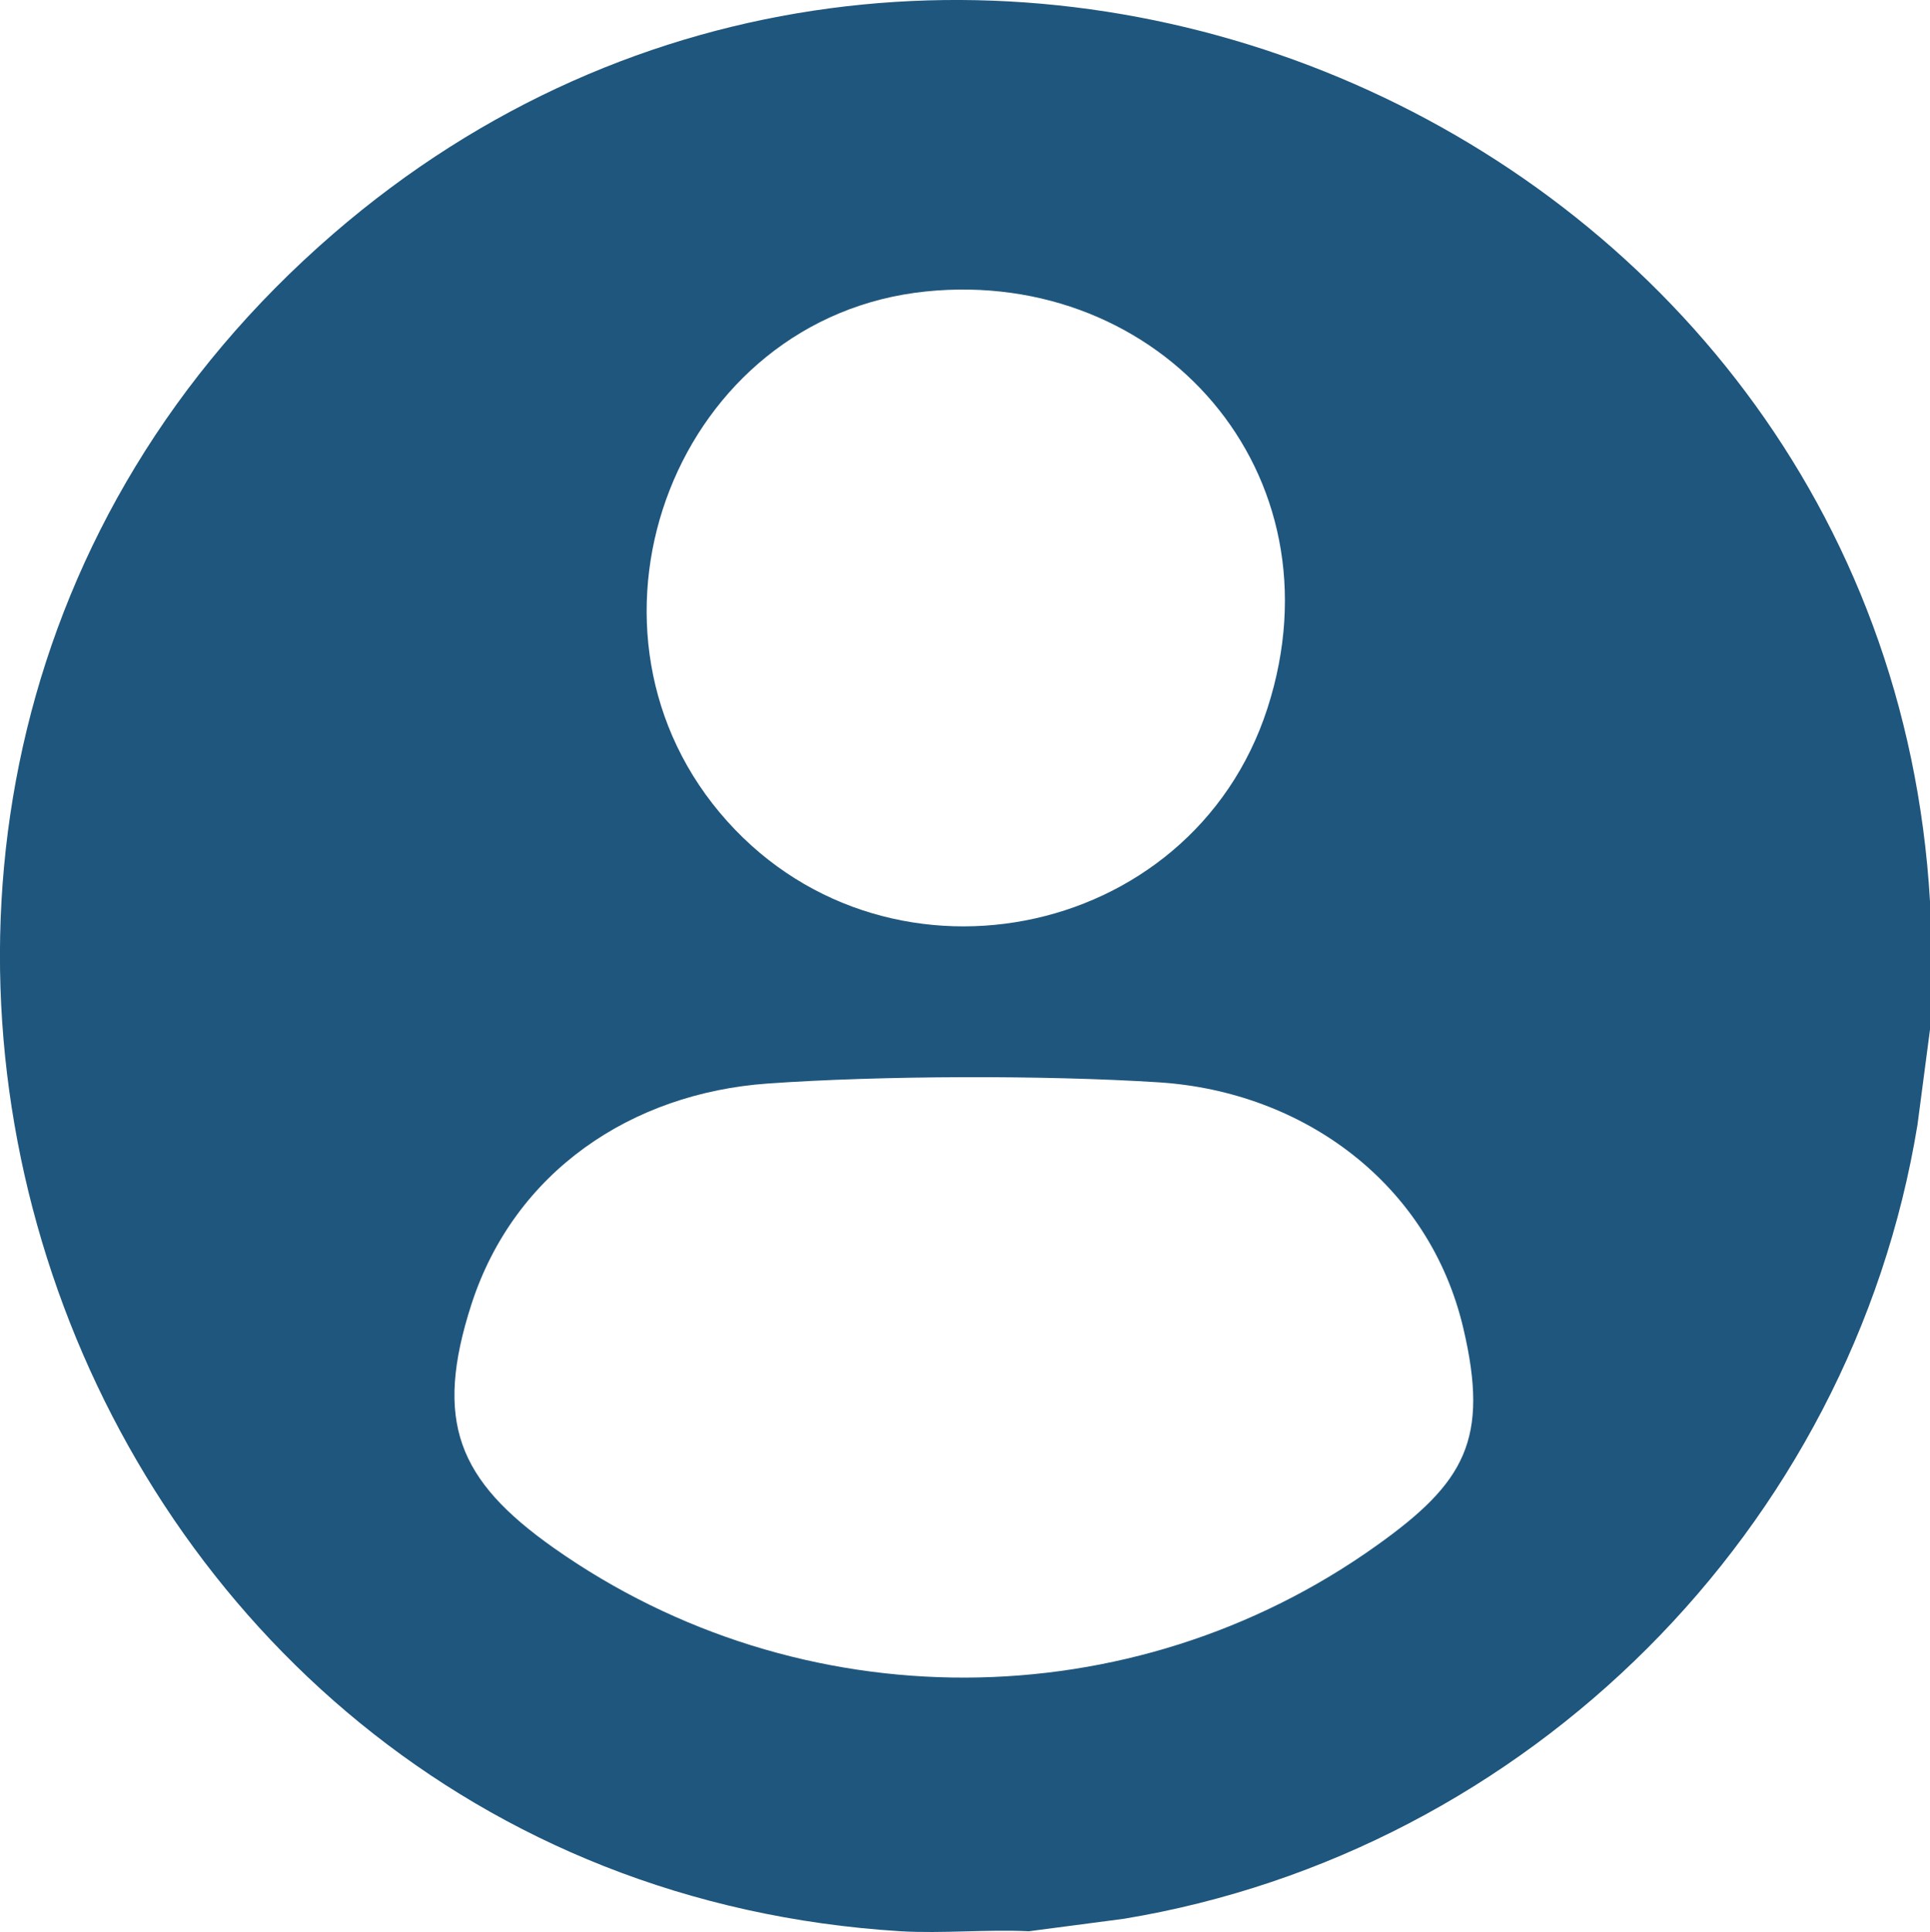 <?xml version="1.0" encoding="UTF-8"?>
<svg id="Layer_2" data-name="Layer 2" xmlns="http://www.w3.org/2000/svg" viewBox="0 0 47.89 47.93">
  <defs>
    <style>
      .cls-1 {
        fill: #1f567d;
      }
    </style>
  </defs>
  <g id="Layer_1-2" data-name="Layer 1">
    <path class="cls-1" d="M47.89,22.36v3.18l-.31,2.36c-1.64,10.03-9.67,18.04-19.69,19.7l-2.36.31c-1.04-.05-2.14.06-3.18,0C1.15,46.6-7.9,19.78,8.27,5.8c14.9-12.88,38.48-2.97,39.62,16.56ZM22.98,7.23c-6.17.63-9.09,8.19-5.12,12.93s11.7,3.26,13.59-2.59-2.67-10.93-8.47-10.34ZM19.05,26.88c-3.38.24-6.28,2.18-7.35,5.47-.94,2.91-.34,4.37,2.04,6.05,6.11,4.31,14.33,4.29,20.42-.06,2.19-1.56,2.8-2.63,2.15-5.39-.84-3.58-3.96-5.87-7.56-6.1-2.81-.18-6.89-.17-9.7.03Z"/>
  </g>
</svg>
